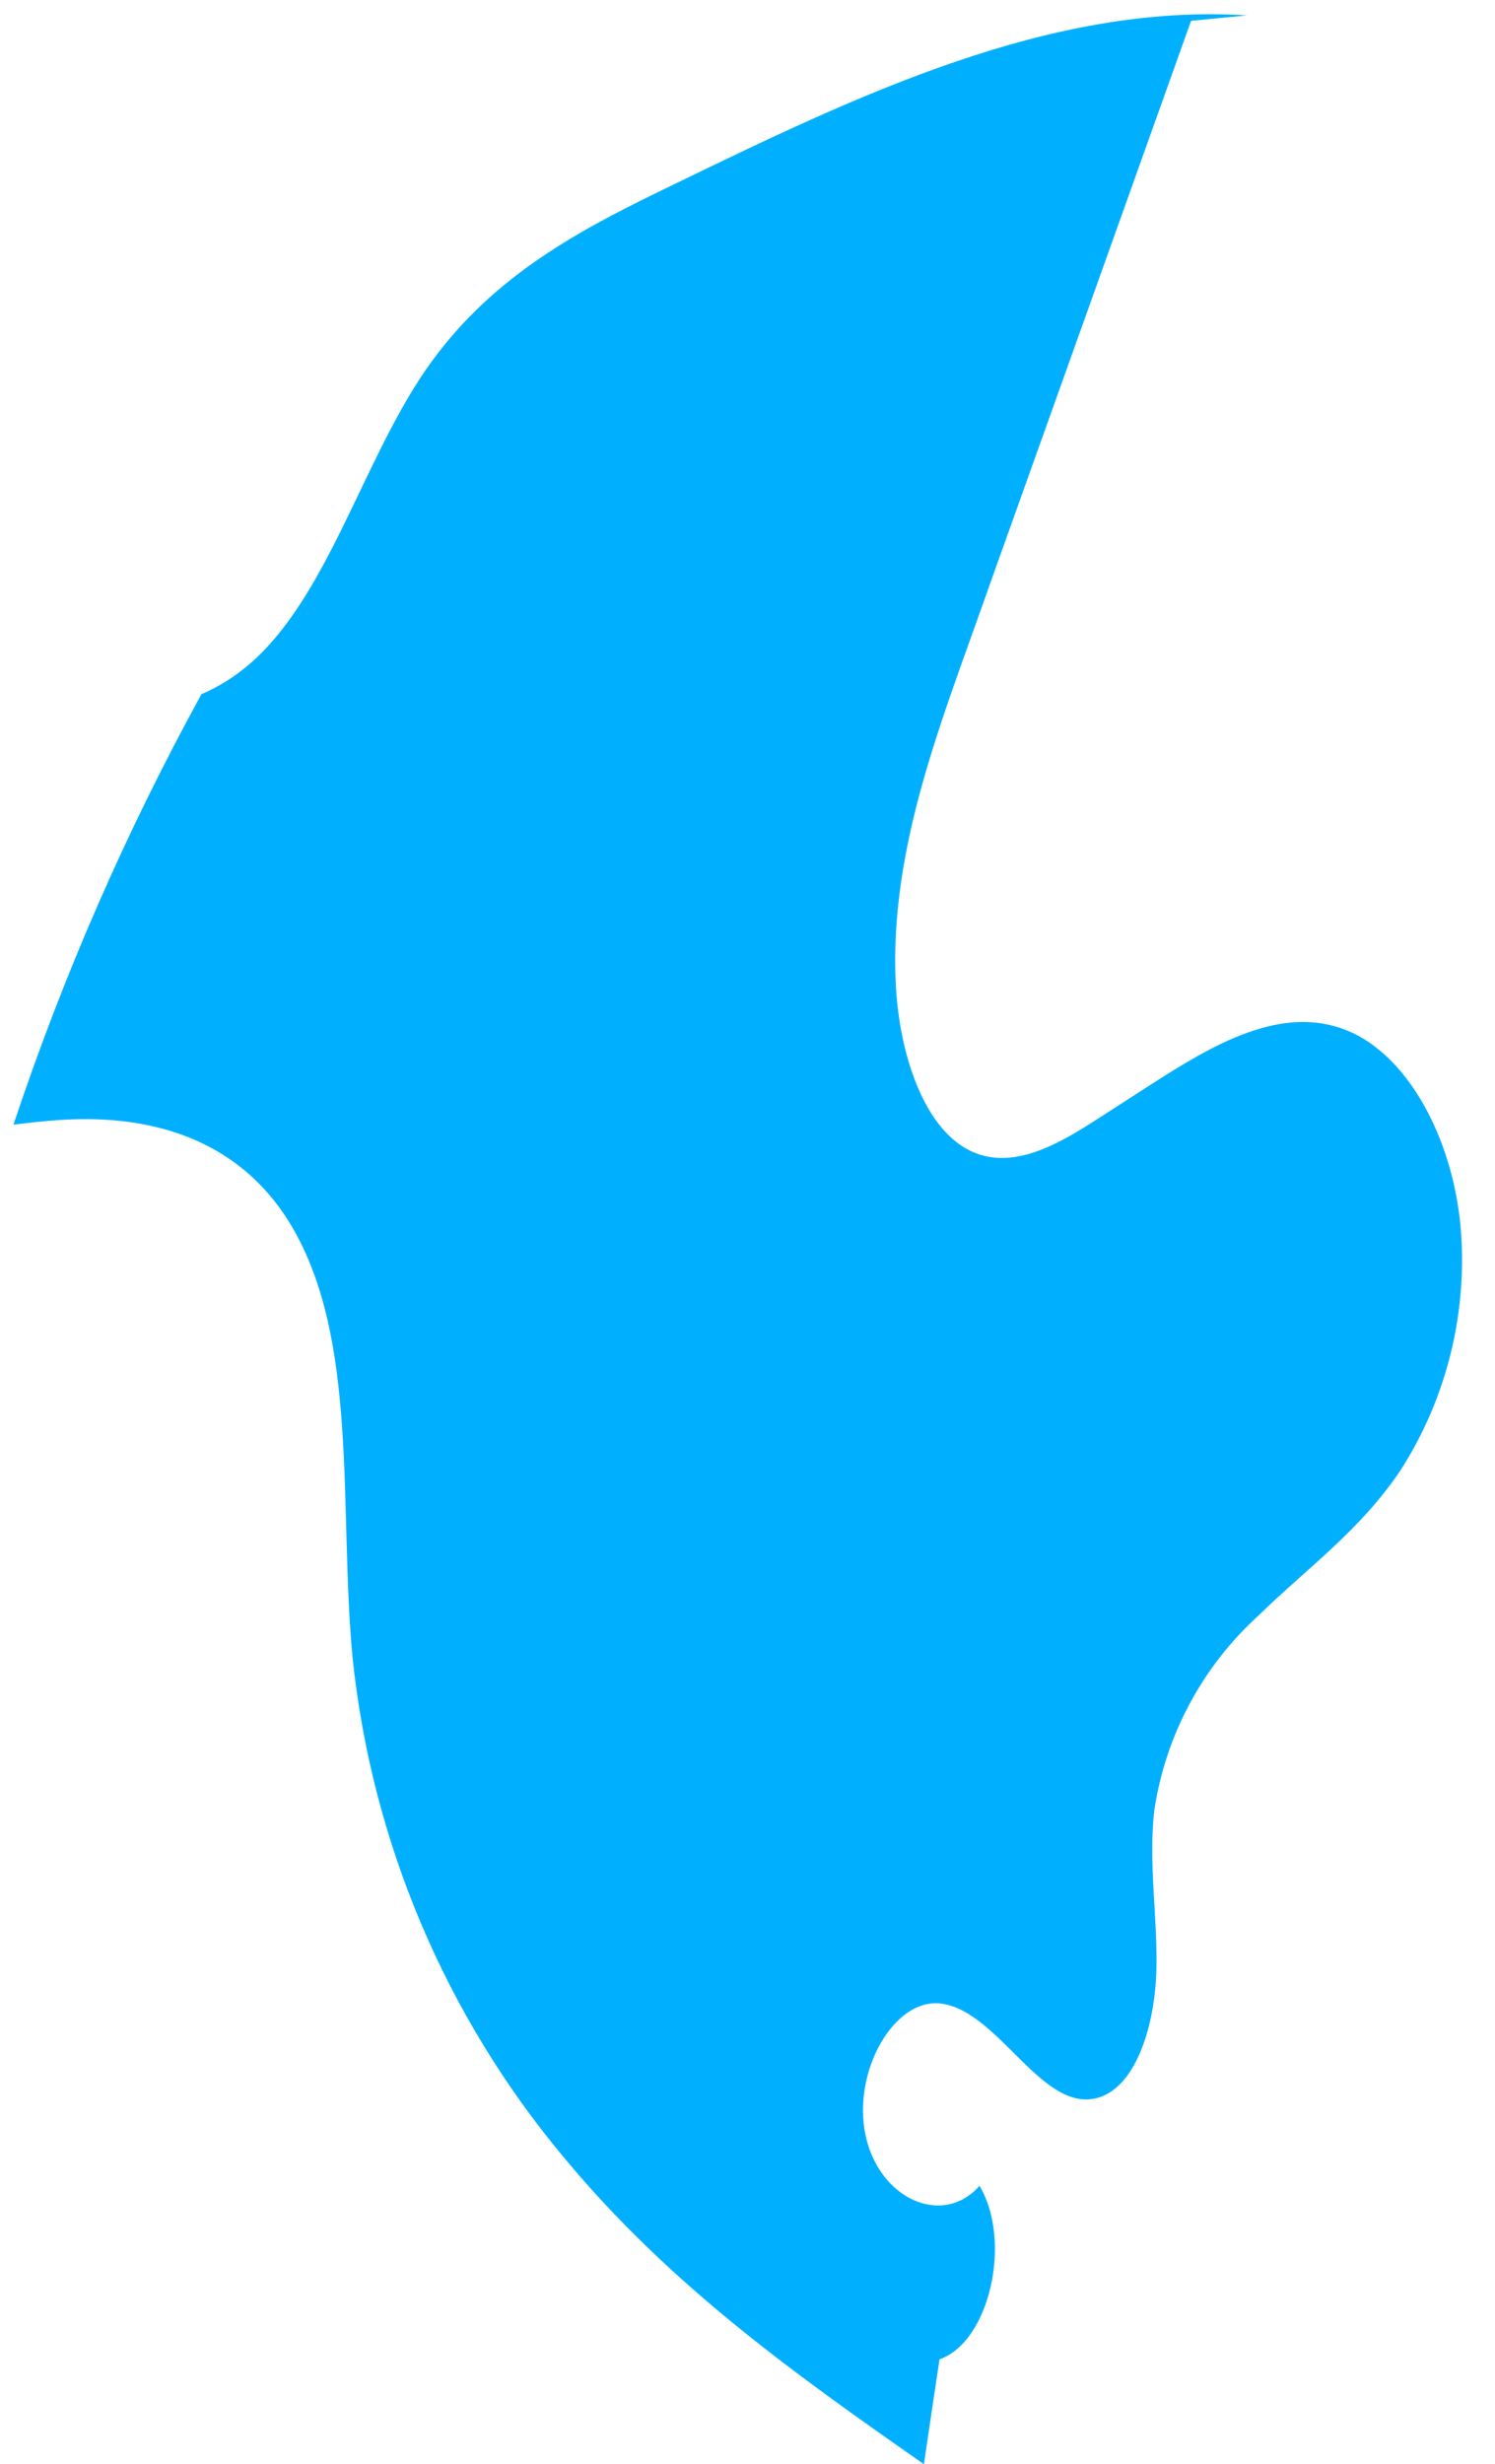 <svg width="34" height="56" viewBox="0 0 34 56" fill="none" xmlns="http://www.w3.org/2000/svg">
<path d="M31.861 33.404C30.942 34.783 29.715 35.649 28.614 36.727C27.343 37.883 26.509 39.442 26.252 41.141C26.113 42.342 26.328 43.562 26.299 44.776C26.269 45.99 25.864 47.357 25.038 47.658C23.735 48.129 22.74 45.708 21.4 45.539C20.335 45.407 19.377 47.081 19.685 48.534C19.994 49.987 21.443 50.63 22.276 49.682C23.029 50.945 22.498 53.237 21.367 53.625C21.247 54.421 21.128 55.214 21.012 56.01C18.153 54.01 15.264 51.977 12.833 49.048C10.129 45.819 8.452 41.855 8.017 37.666C7.702 34.299 8.17 30.448 6.625 27.858C5.387 25.785 3.265 25.328 1.354 25.457C1.006 25.48 0.655 25.52 0.306 25.563C1.433 22.179 2.864 18.905 4.581 15.779C4.97 15.612 5.331 15.387 5.653 15.112C7.43 13.603 8.22 10.549 9.662 8.436C9.755 8.3 9.852 8.167 9.951 8.038C11.427 6.111 13.404 5.119 15.314 4.197C19.543 2.144 23.894 0.065 28.358 0.35L27.088 0.473C25.605 4.625 24.122 8.778 22.637 12.93C22.412 13.567 22.184 14.205 21.954 14.844C21.111 17.205 20.242 19.719 20.372 22.363C20.448 23.928 20.992 25.6 22.027 26.137C22.992 26.634 24.047 26.024 24.979 25.421C25.373 25.168 25.765 24.916 26.159 24.661C27.576 23.749 29.144 22.814 30.64 23.424C32.01 23.981 33.021 25.842 33.214 27.848C33.39 29.799 32.914 31.753 31.861 33.404Z" fill="#00B0FF"/>
</svg>
